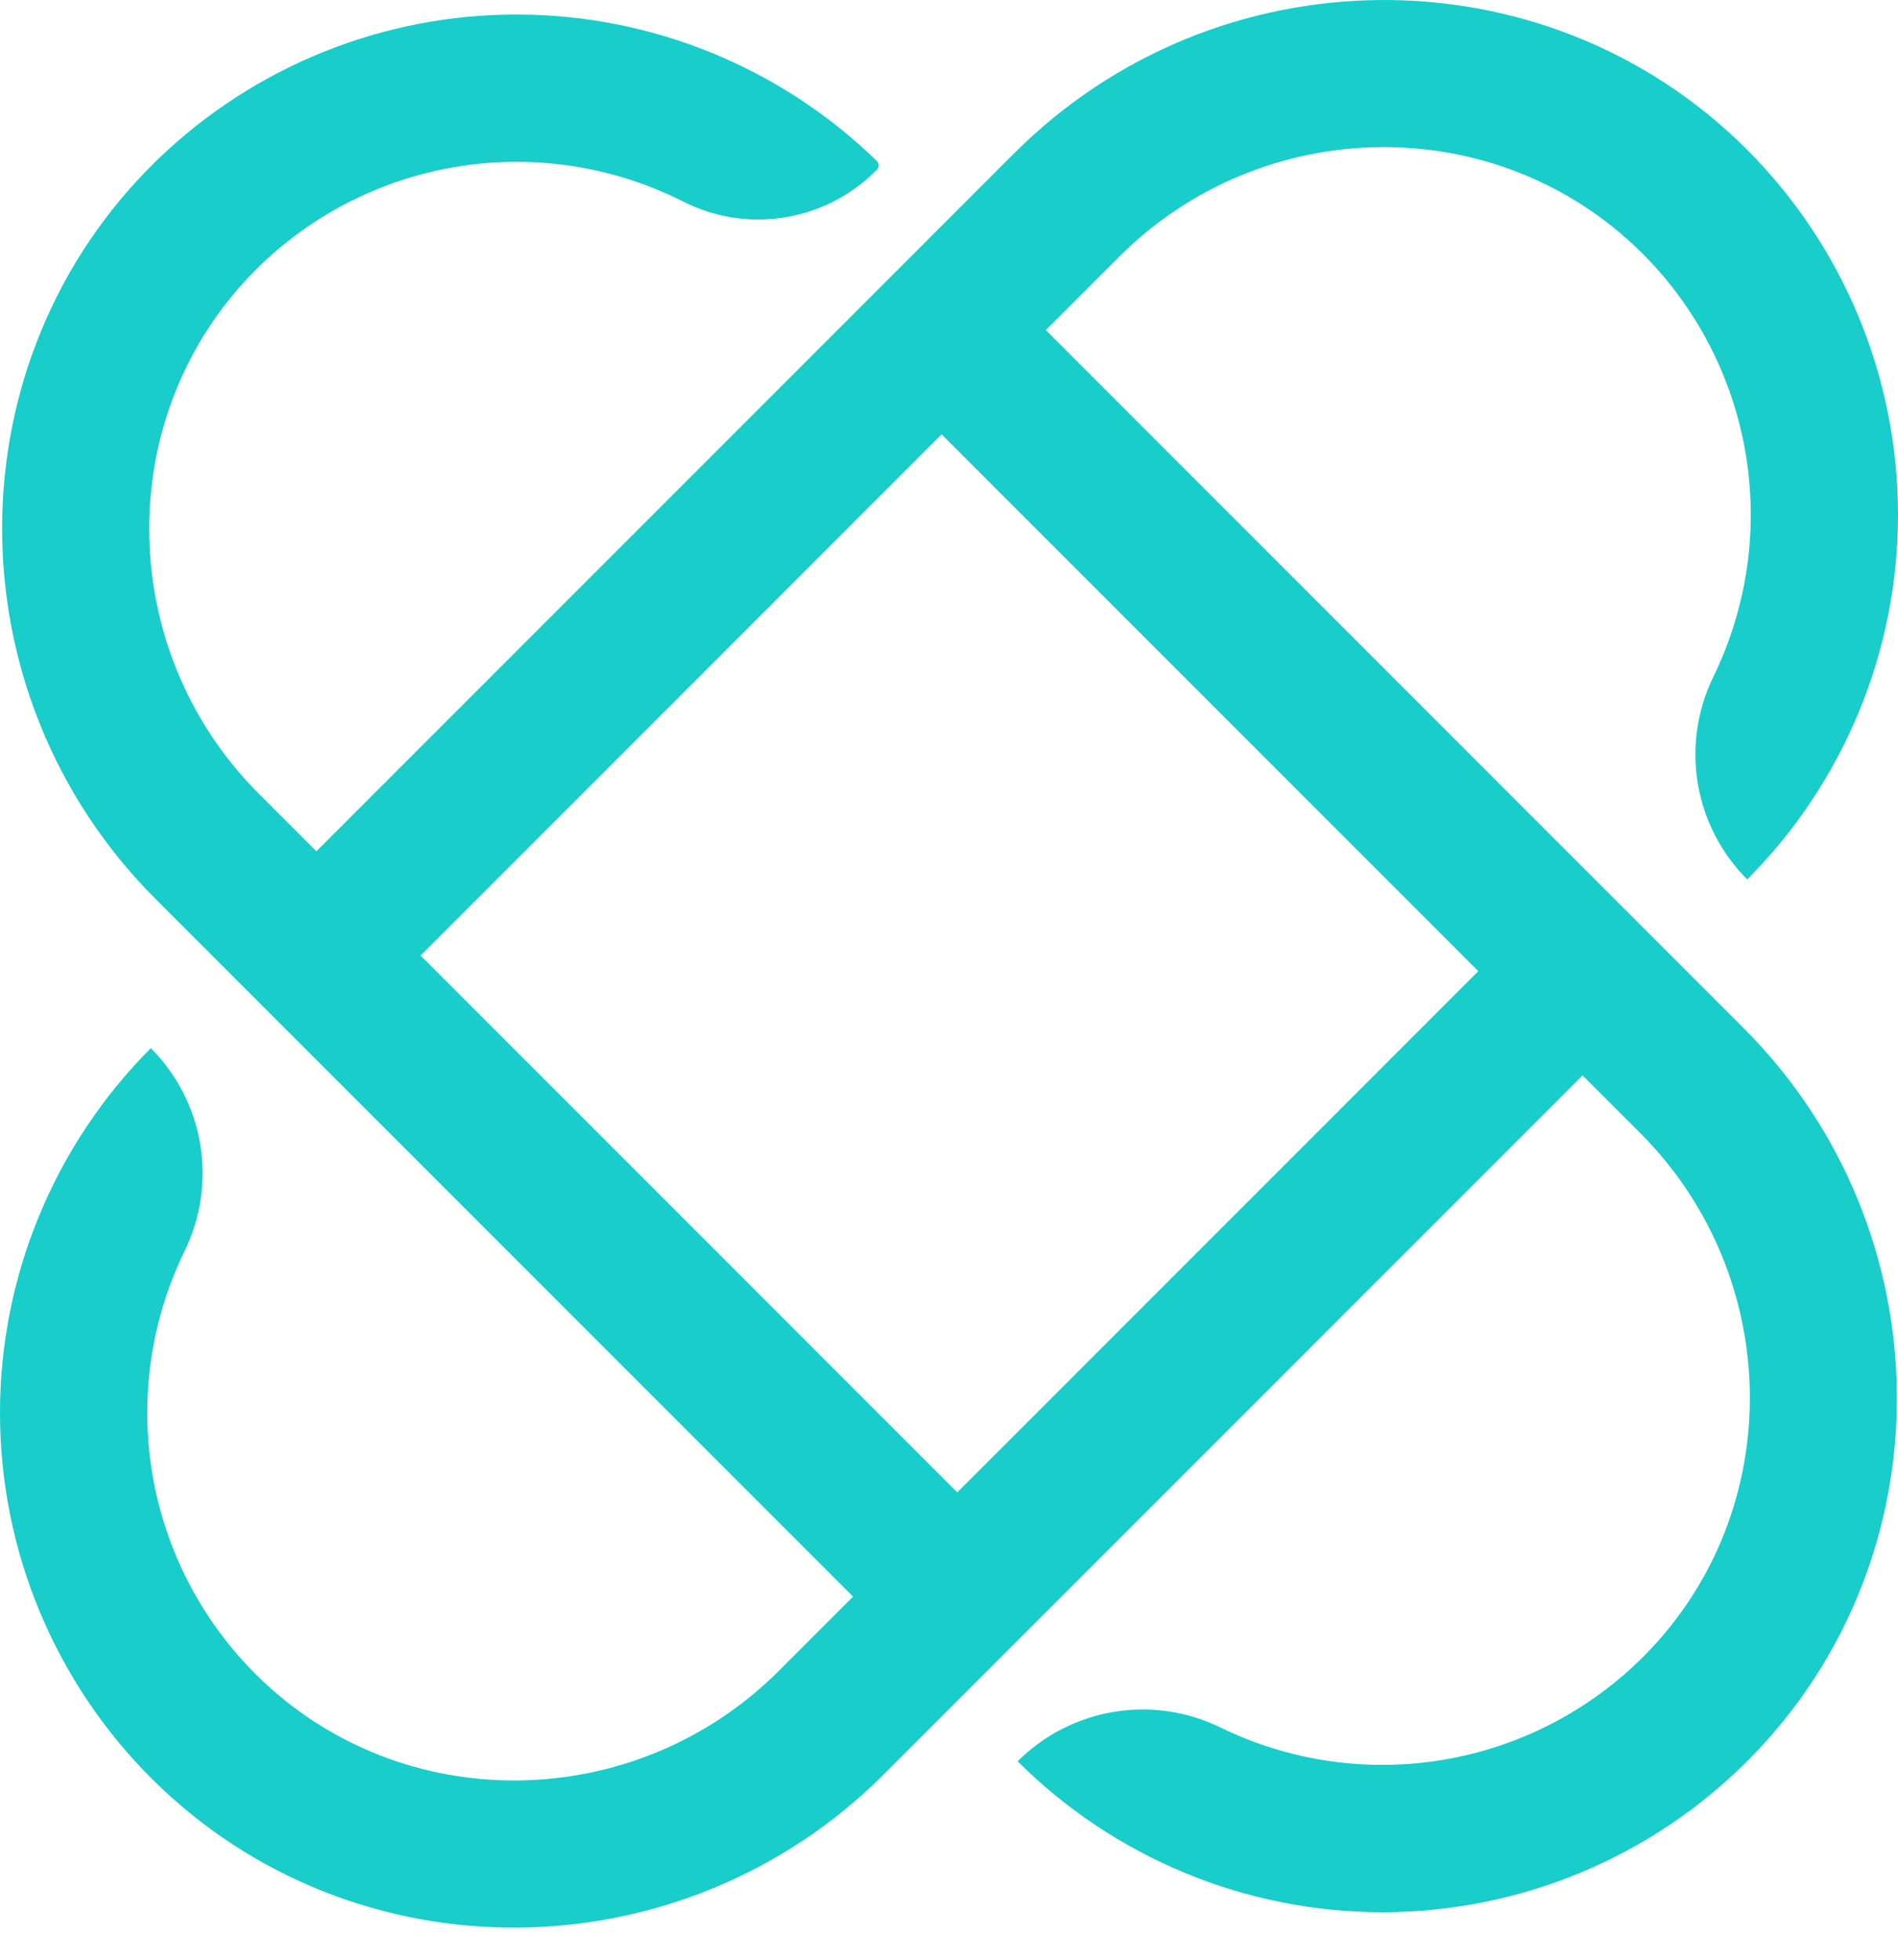 <svg width="31" height="32" viewBox="0 0 31 32" fill="none" xmlns="http://www.w3.org/2000/svg">
<path d="M17.081 5.39L18.277 4.194C20.625 1.846 24.448 1.788 26.809 4.123C27.704 5.009 28.299 6.154 28.51 7.396C28.721 8.638 28.538 9.914 27.986 11.047C27.721 11.588 27.632 12.198 27.73 12.792C27.829 13.386 28.111 13.934 28.537 14.36C29.319 13.576 29.939 12.645 30.362 11.621C30.785 10.597 31.002 9.499 31 8.391C30.998 7.283 30.779 6.186 30.353 5.163C29.927 4.14 29.304 3.211 28.52 2.429C25.217 -0.854 19.857 -0.789 16.564 2.504L5.167 13.901L4.23 12.964C1.842 10.576 1.827 6.673 4.257 4.327C5.156 3.462 6.302 2.897 7.537 2.71C8.771 2.524 10.033 2.725 11.148 3.286C11.657 3.547 12.235 3.64 12.8 3.552C13.365 3.465 13.888 3.201 14.294 2.799L14.324 2.77C14.333 2.761 14.34 2.75 14.345 2.738C14.35 2.726 14.352 2.714 14.352 2.701C14.352 2.688 14.35 2.676 14.345 2.664C14.34 2.652 14.333 2.641 14.324 2.632C12.755 1.103 10.653 0.244 8.462 0.237C6.271 0.23 4.164 1.076 2.585 2.595C-0.814 5.877 -0.802 11.335 2.539 14.677L13.933 26.071L12.723 27.281C10.375 29.629 6.552 29.687 4.191 27.353C3.296 26.466 2.701 25.321 2.49 24.08C2.279 22.838 2.462 21.561 3.014 20.429C3.279 19.888 3.368 19.278 3.27 18.684C3.171 18.09 2.889 17.541 2.463 17.115C1.681 17.9 1.061 18.83 0.638 19.855C0.215 20.879 -0.002 21.976 8.47486e-06 23.084C0.002 24.192 0.221 25.289 0.647 26.312C1.073 27.335 1.696 28.264 2.48 29.046C5.782 32.33 11.143 32.265 14.436 28.972L25.848 17.56L26.788 18.5C29.136 20.848 29.195 24.671 26.86 27.032C25.973 27.927 24.829 28.522 23.587 28.733C22.345 28.944 21.068 28.761 19.936 28.209C19.395 27.944 18.785 27.854 18.19 27.953C17.596 28.052 17.047 28.334 16.621 28.76C17.406 29.543 18.337 30.163 19.361 30.586C20.385 31.009 21.482 31.225 22.59 31.224C23.698 31.222 24.795 31.002 25.818 30.577C26.841 30.151 27.77 29.528 28.552 28.743C31.836 25.441 31.771 20.081 28.478 16.788L17.081 5.39ZM15.635 24.369L6.869 15.603L15.379 7.092L24.145 15.858L15.635 24.369Z" fill="#18CDCA"/>
</svg>
